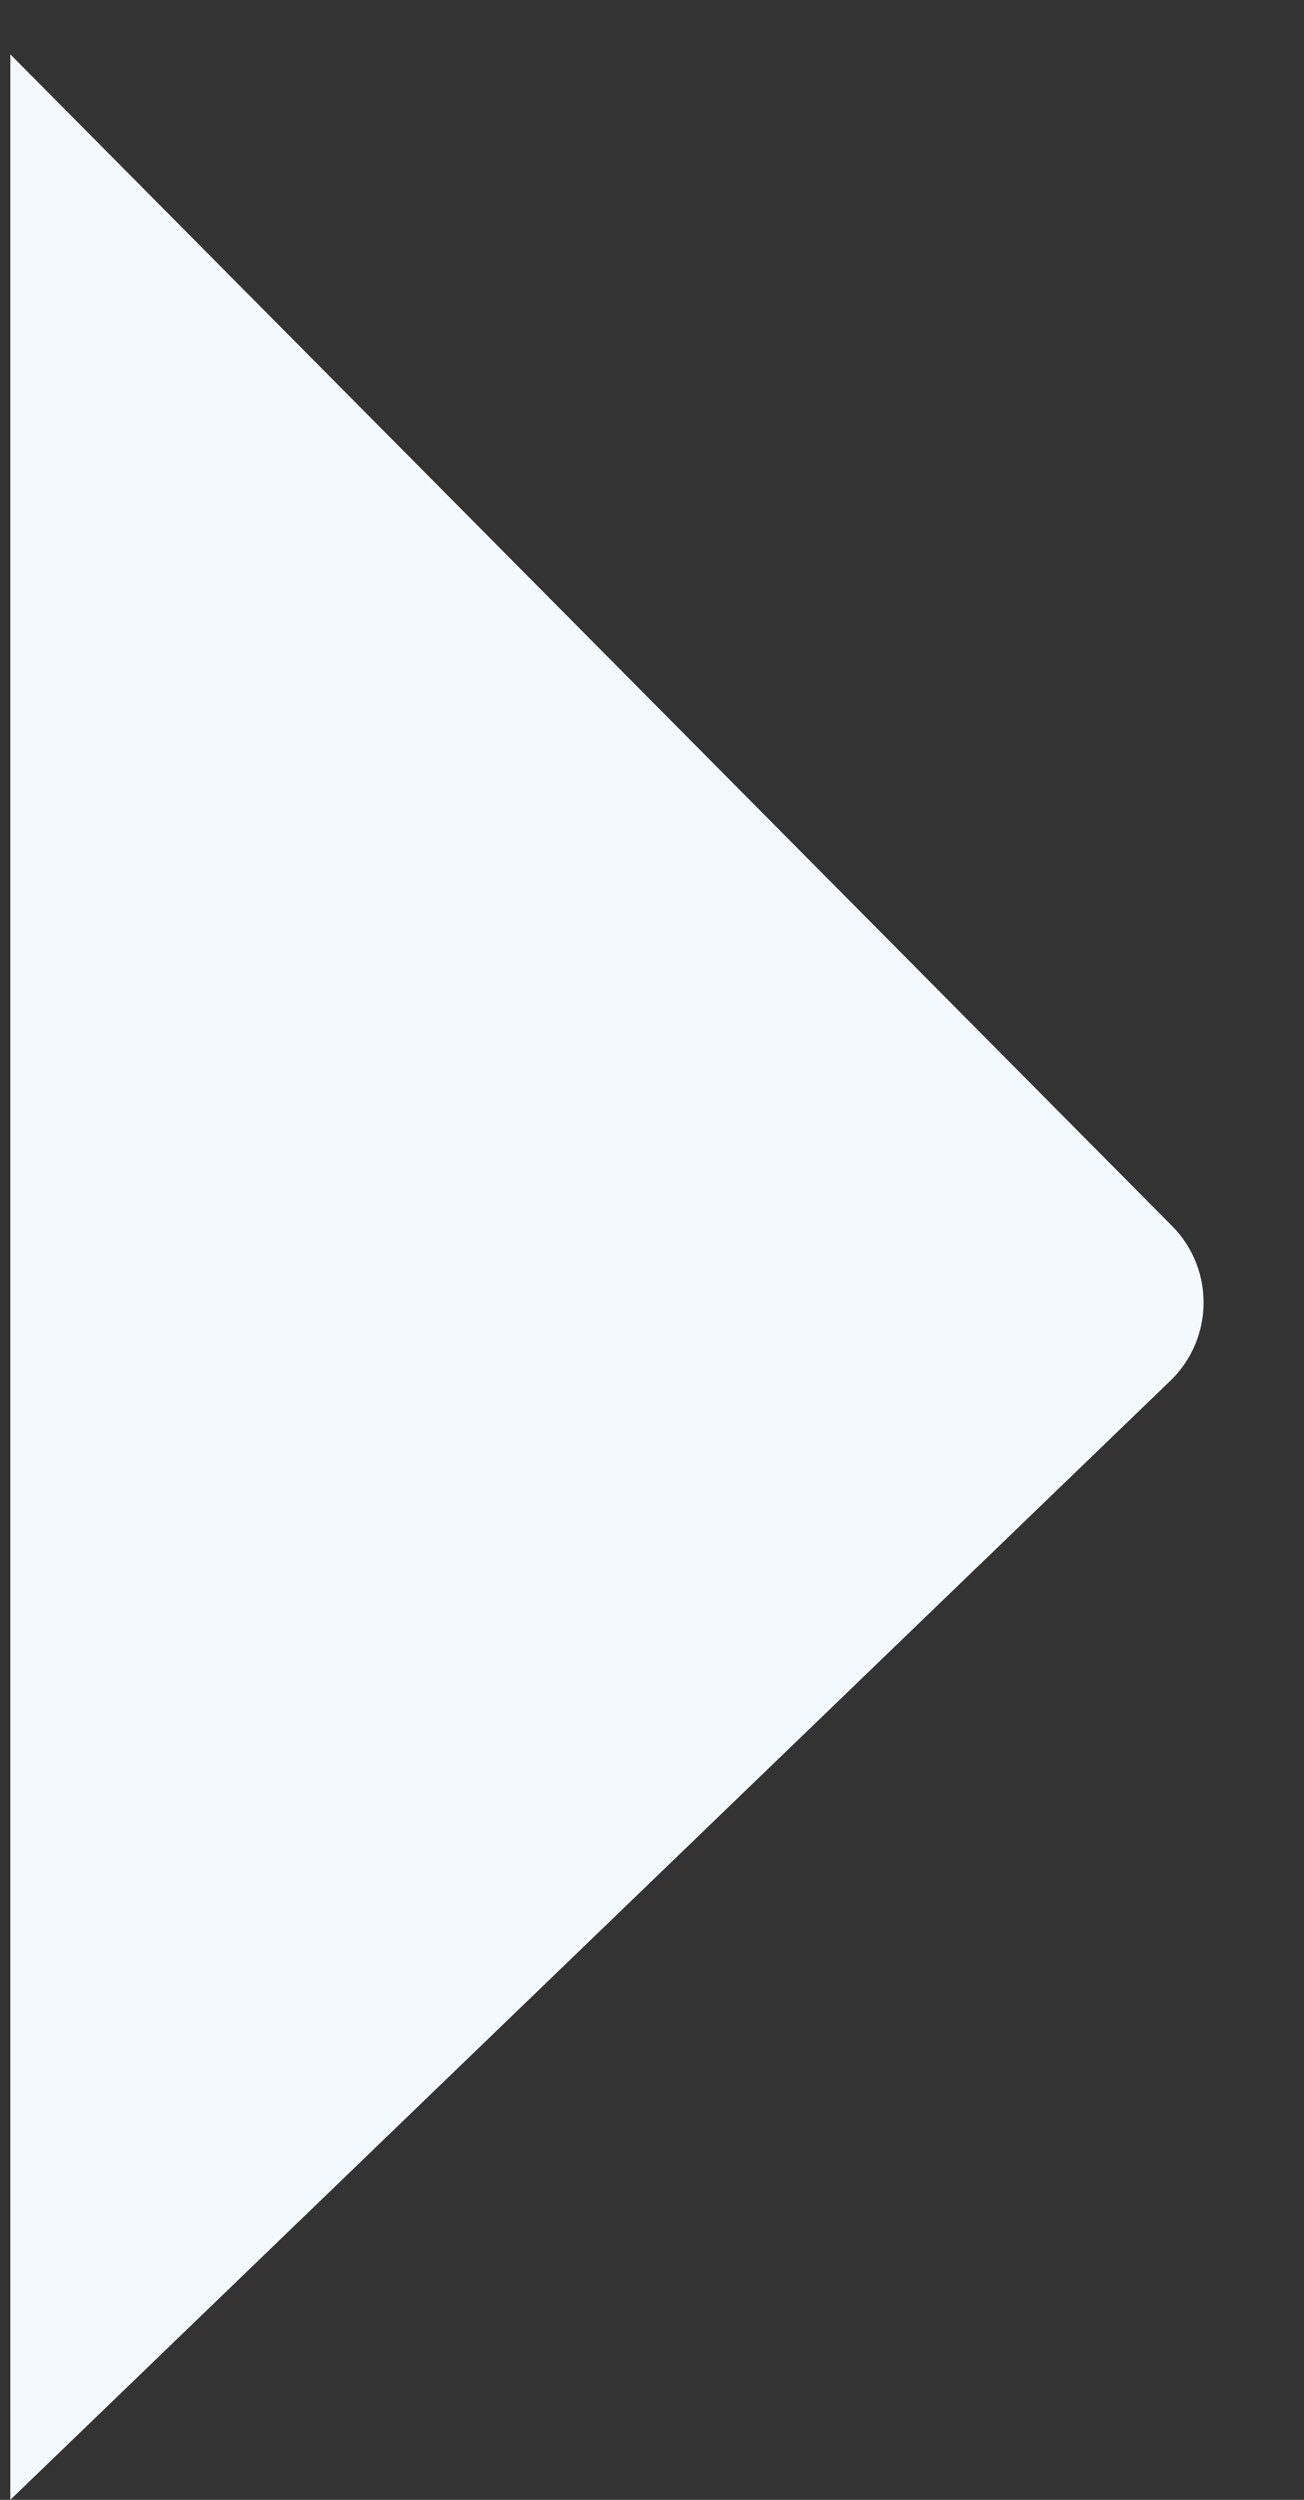 <svg width="12" height="23" viewBox="0 0 12 23" fill="none" xmlns="http://www.w3.org/2000/svg">
<rect x="0" y="0" width="12" height="23" fill="#333333" stroke="none"/>
<path d="M0.095 0.5V23L10.77 12.704C11.171 12.317 11.179 11.676 10.786 11.28L0.095 0.5Z" fill="#F4F9FE"/>
</svg>

